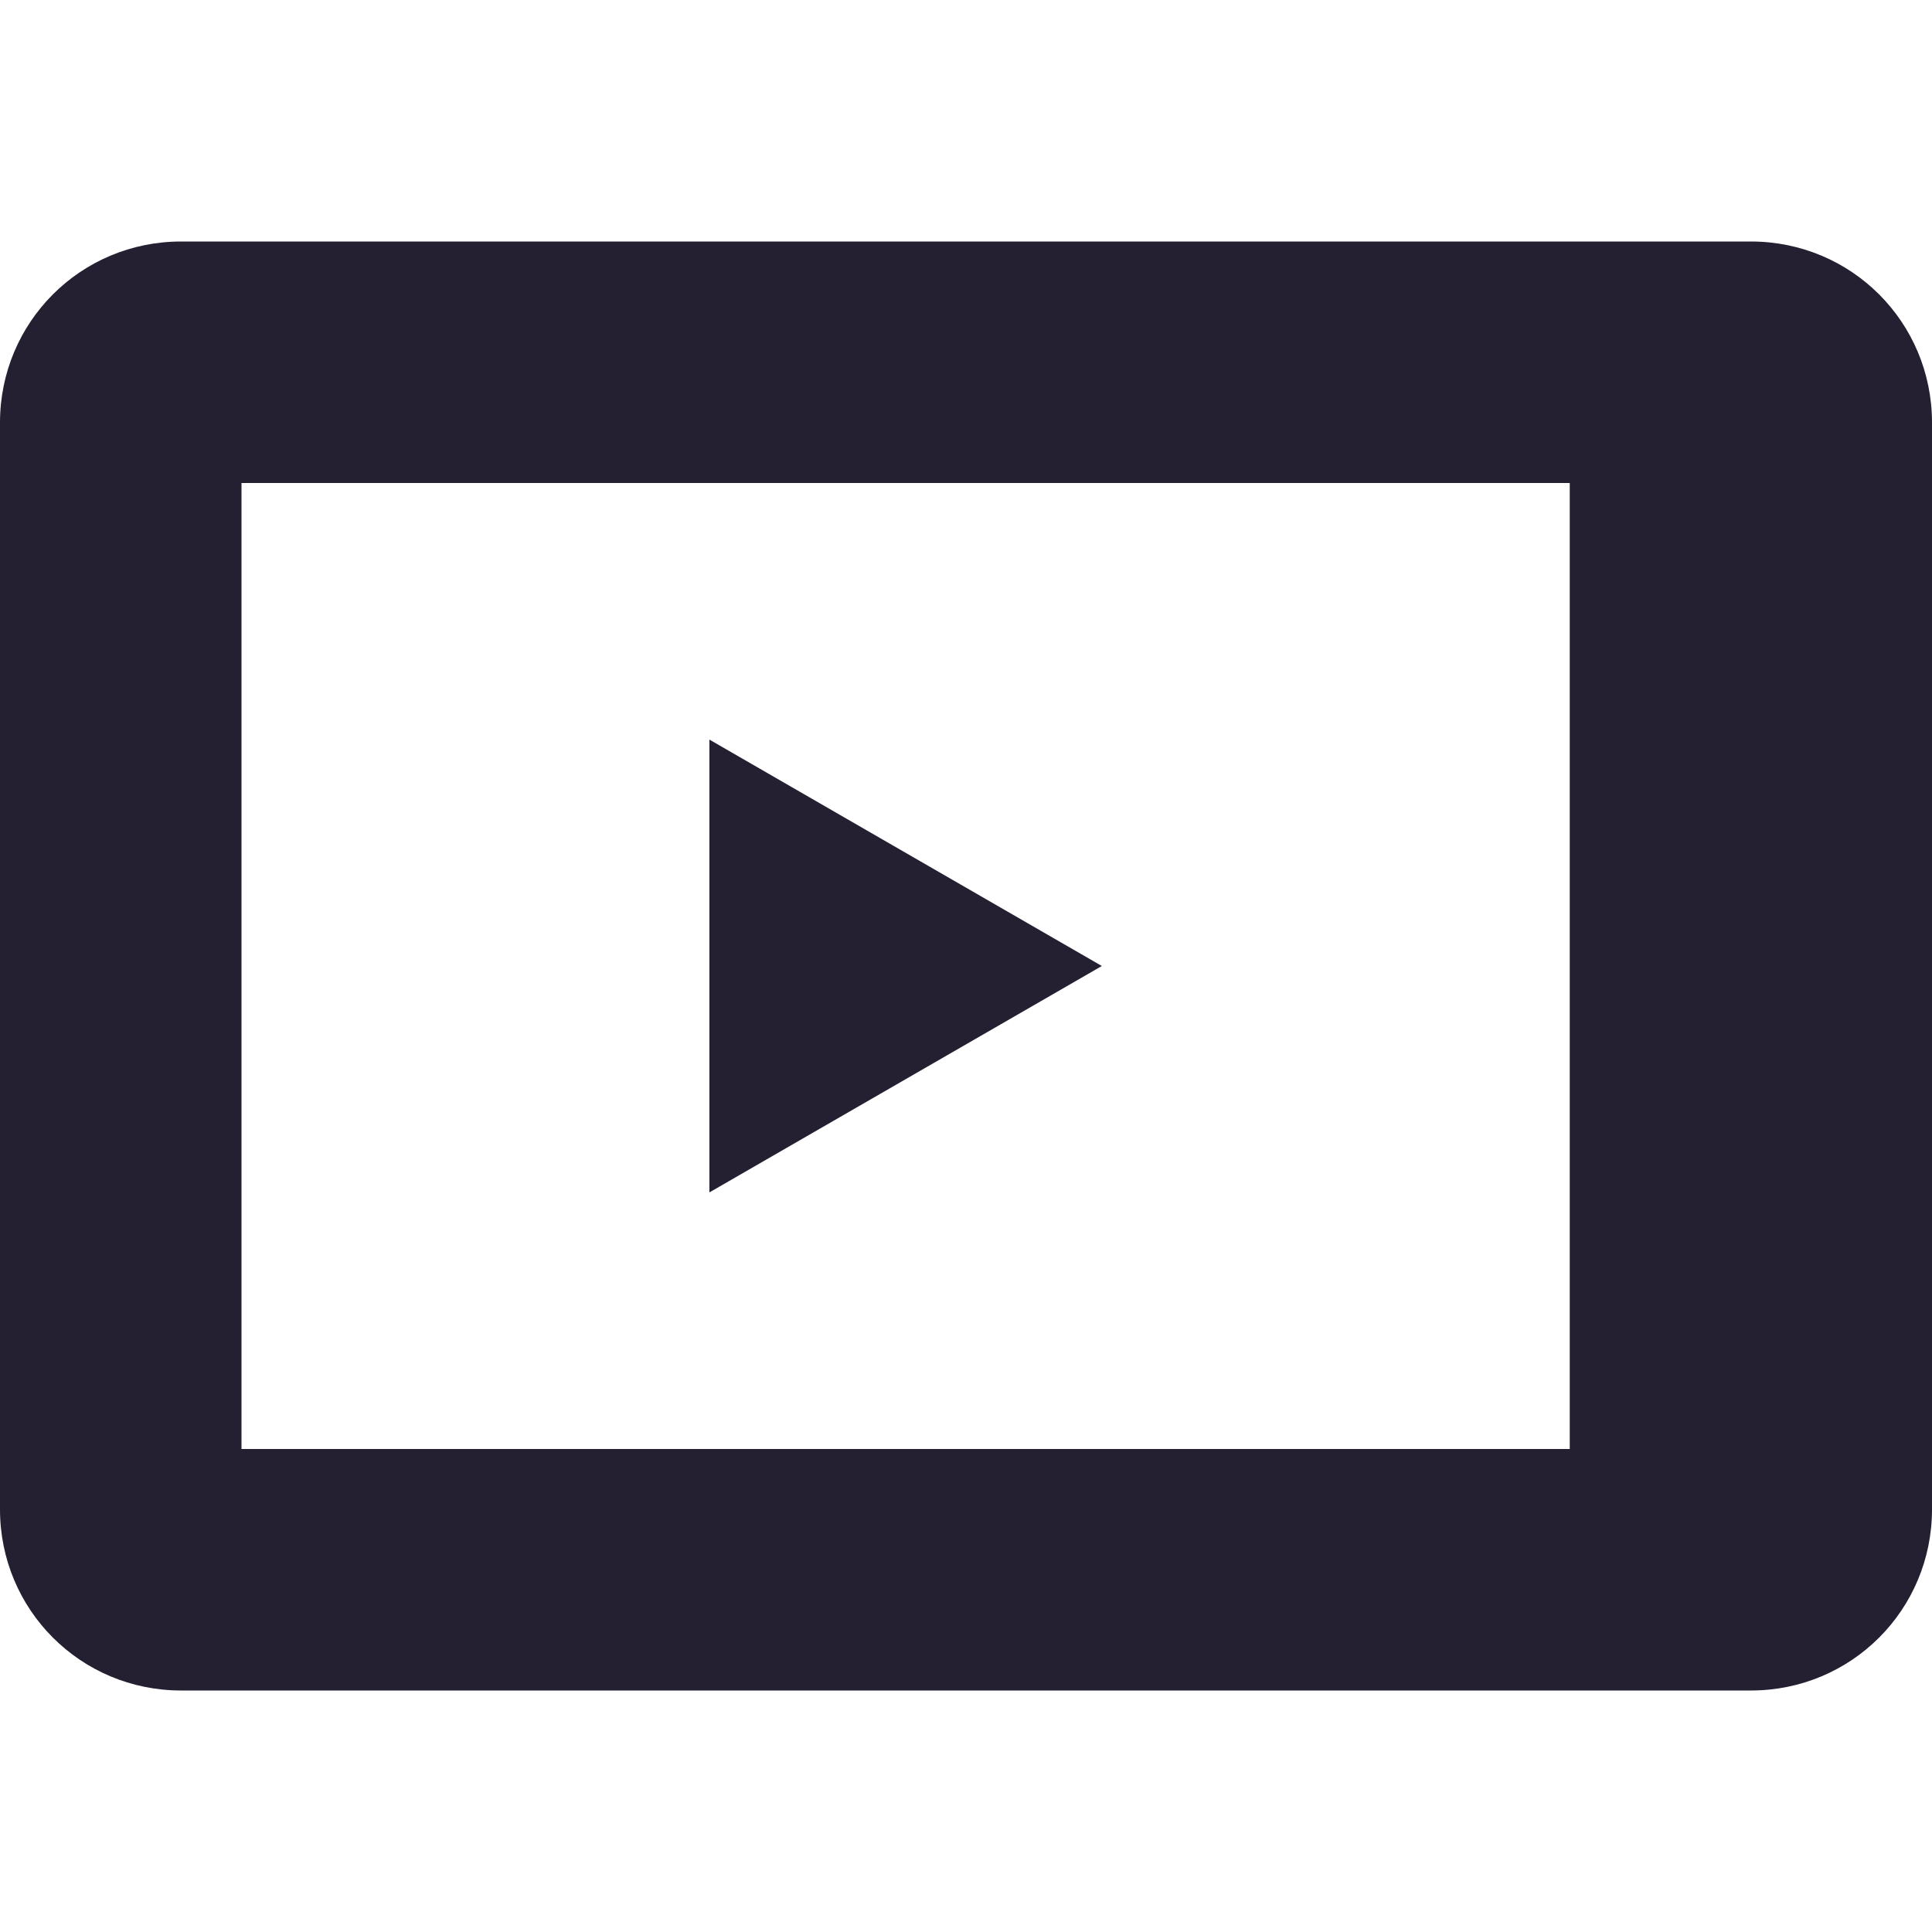 <?xml version="1.0" encoding="UTF-8"?>
<svg xmlns="http://www.w3.org/2000/svg" xmlns:xlink="http://www.w3.org/1999/xlink" width="16px" height="16px" viewBox="0 0 16 16" version="1.1">
<g id="surface2129">
<path style=" stroke:none;fill-rule:nonzero;fill:rgb(14.118%,12.157%,19.216%);fill-opacity:1;" d="M 1.5 2 C 0.668 2 0 2.668 0 3.5 L 0 12.5 C 0 13.332 0.668 14 1.5 14 L 14.5 14 C 15.332 14 16 13.332 16 12.5 L 16 3.5 C 16 2.668 15.332 2 14.5 2 Z M 2 4 L 13 4 L 13 12 L 2 12 Z M 5.875 6.125 L 5.875 9.875 L 9.125 8 Z M 5.875 6.125 "/>
</g>
</svg>
